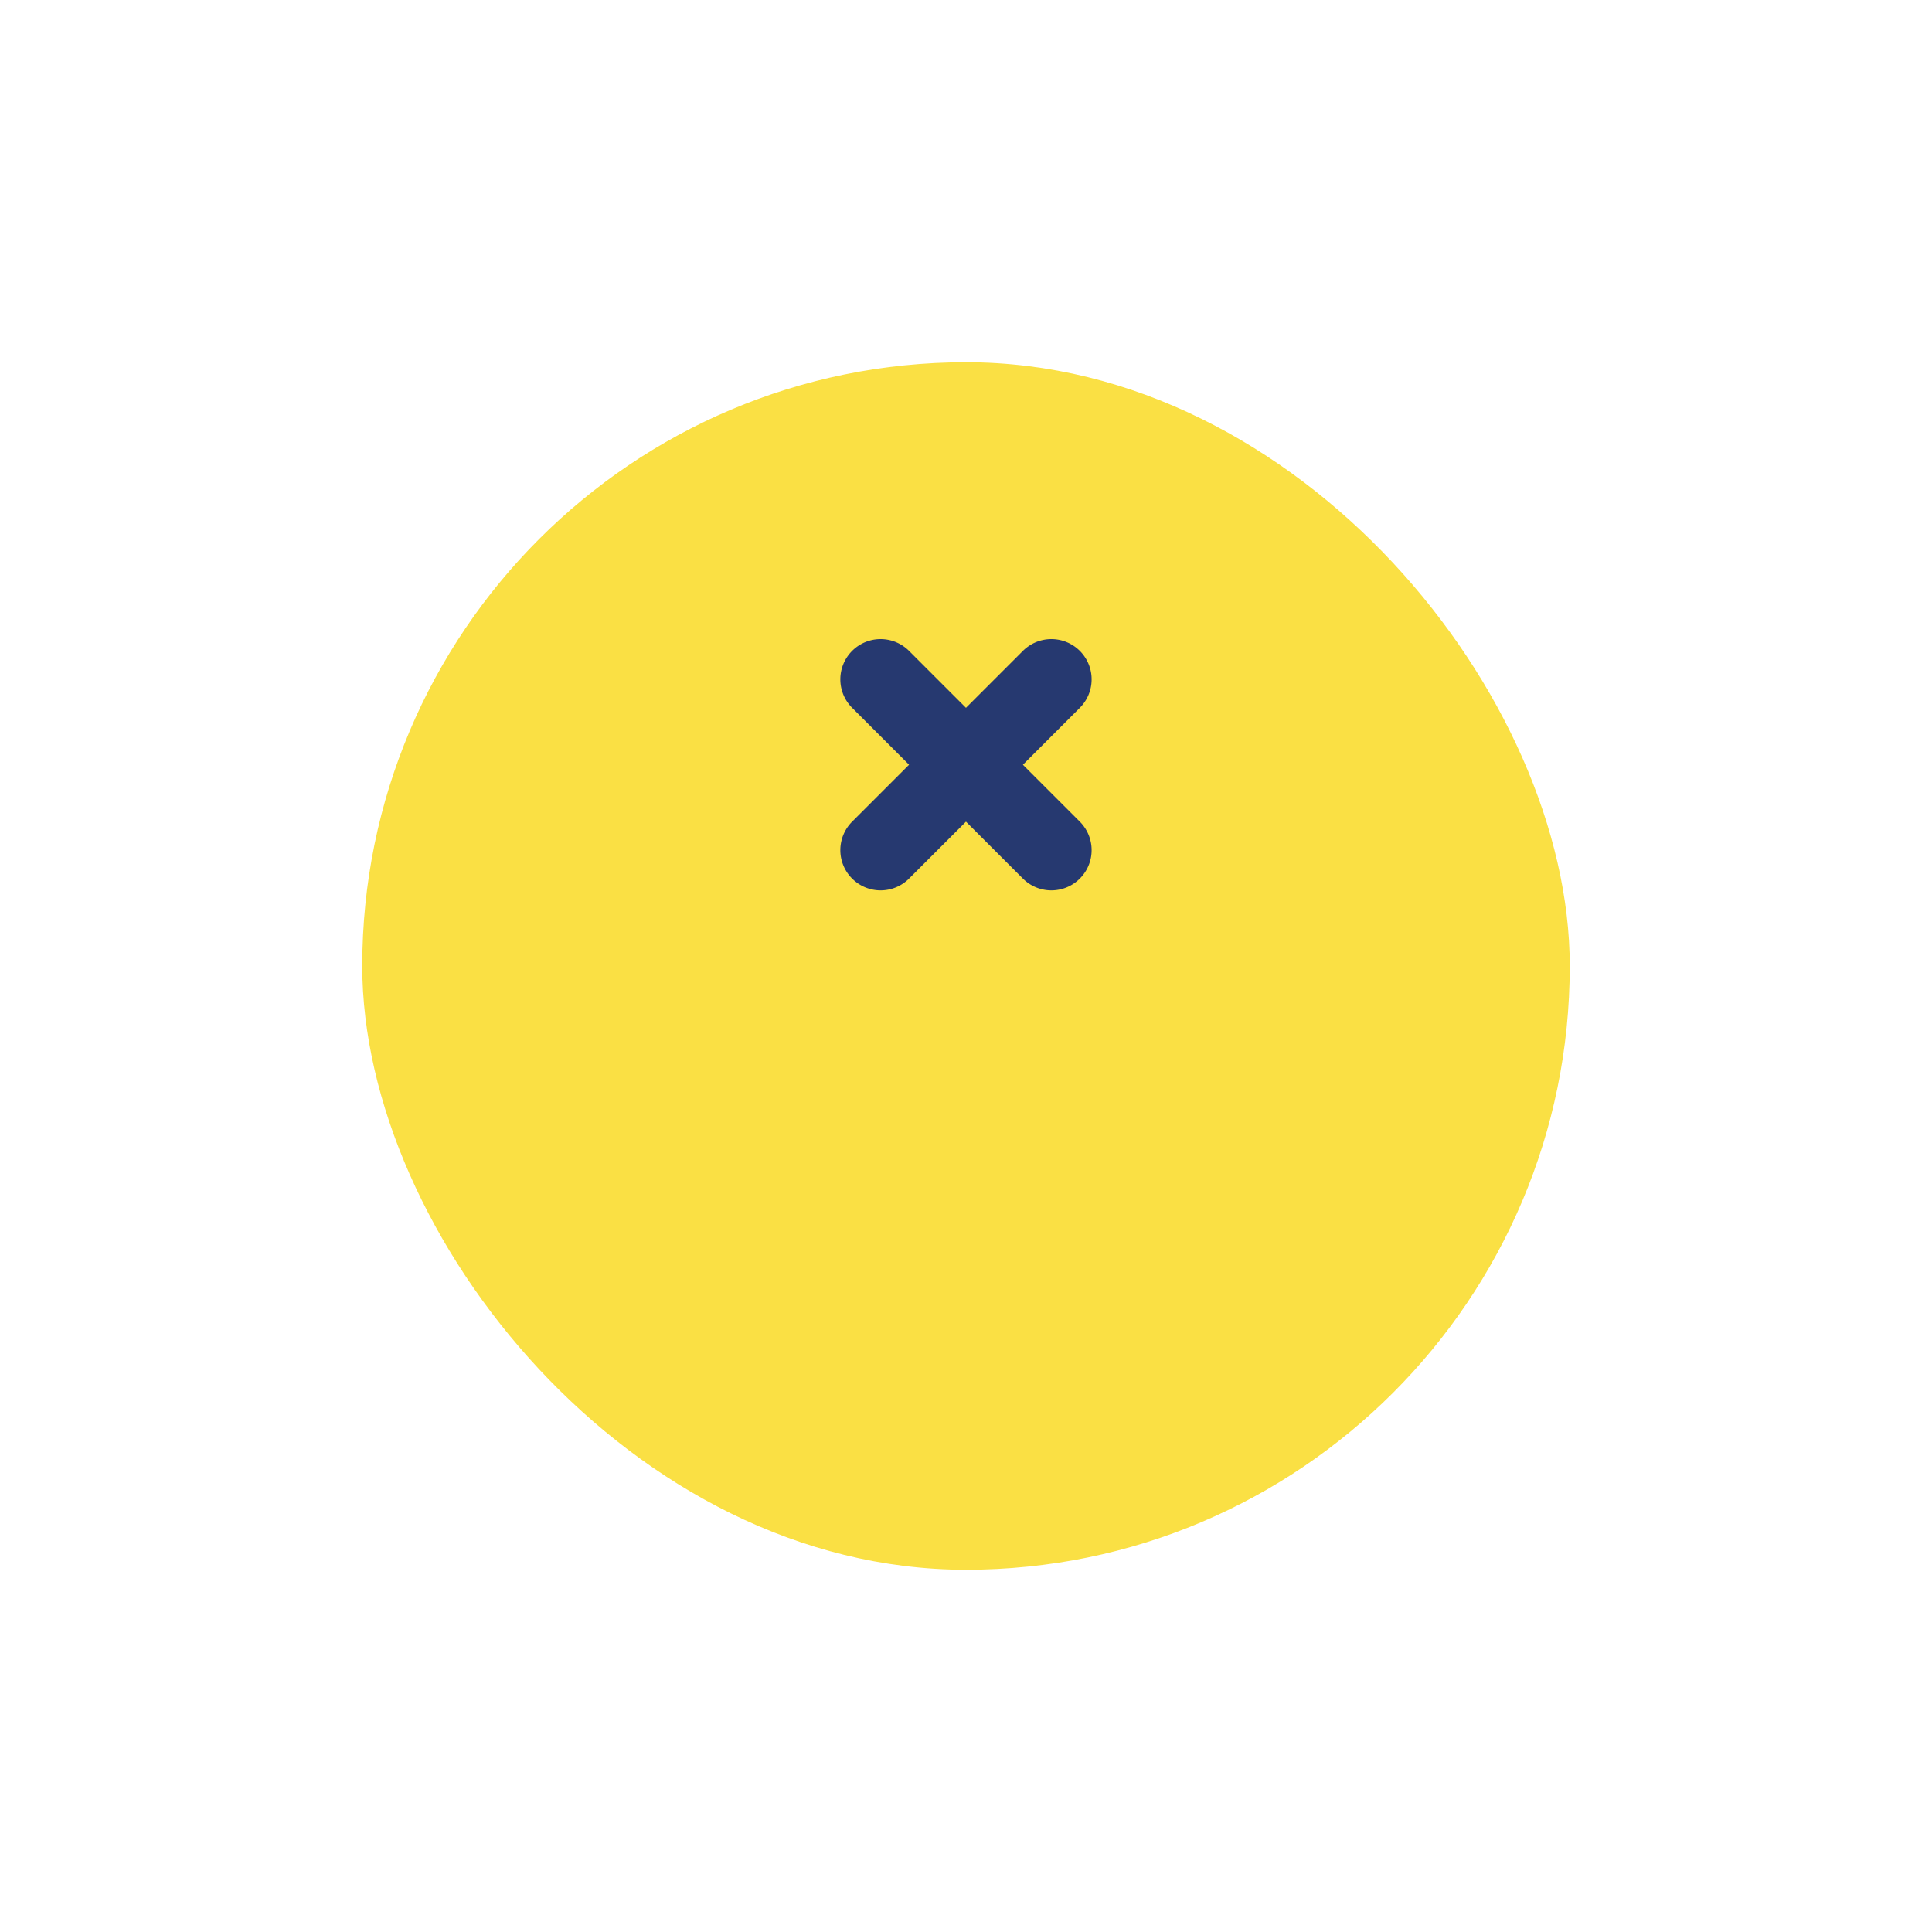 <svg xmlns="http://www.w3.org/2000/svg" xmlns:xlink="http://www.w3.org/1999/xlink" viewBox="0 0 96 96">
  <defs>
    <style>
      .cls-1 {
        fill: #fae044;
      }

      .cls-2 {
        fill: #263970;
      }

      .cls-3 {
        filter: url(#Blue_Button);
      }
    </style>
    <filter id="Blue_Button" x="0" y="0" width="96" height="96" filterUnits="userSpaceOnUse">
      <feOffset dy="10" input="SourceAlpha"/>
      <feGaussianBlur stdDeviation="6" result="blur"/>
      <feFlood flood-color="#c1ddec"/>
      <feComposite operator="in" in2="blur"/>
      <feComposite in="SourceGraphic"/>
    </filter>
  </defs>
  <g id="close-button" transform="translate(-140 -573)">
    <g class="cls-3" transform="matrix(1, 0, 0, 1, 140, 573)">
      <rect id="Blue_Button-2" data-name="Blue Button" class="cls-1" width="60" height="60" rx="30" transform="translate(18 8)"/>
    </g>
    <path id="Plus" class="cls-2" d="M6,14V10H2A2,2,0,1,1,2,6H6V2a2,2,0,1,1,4,0V6h4a2,2,0,0,1,0,4H10v4a2,2,0,0,1-4,0Z" transform="translate(187.999 599.686) rotate(45)"/>
  </g>
</svg>
